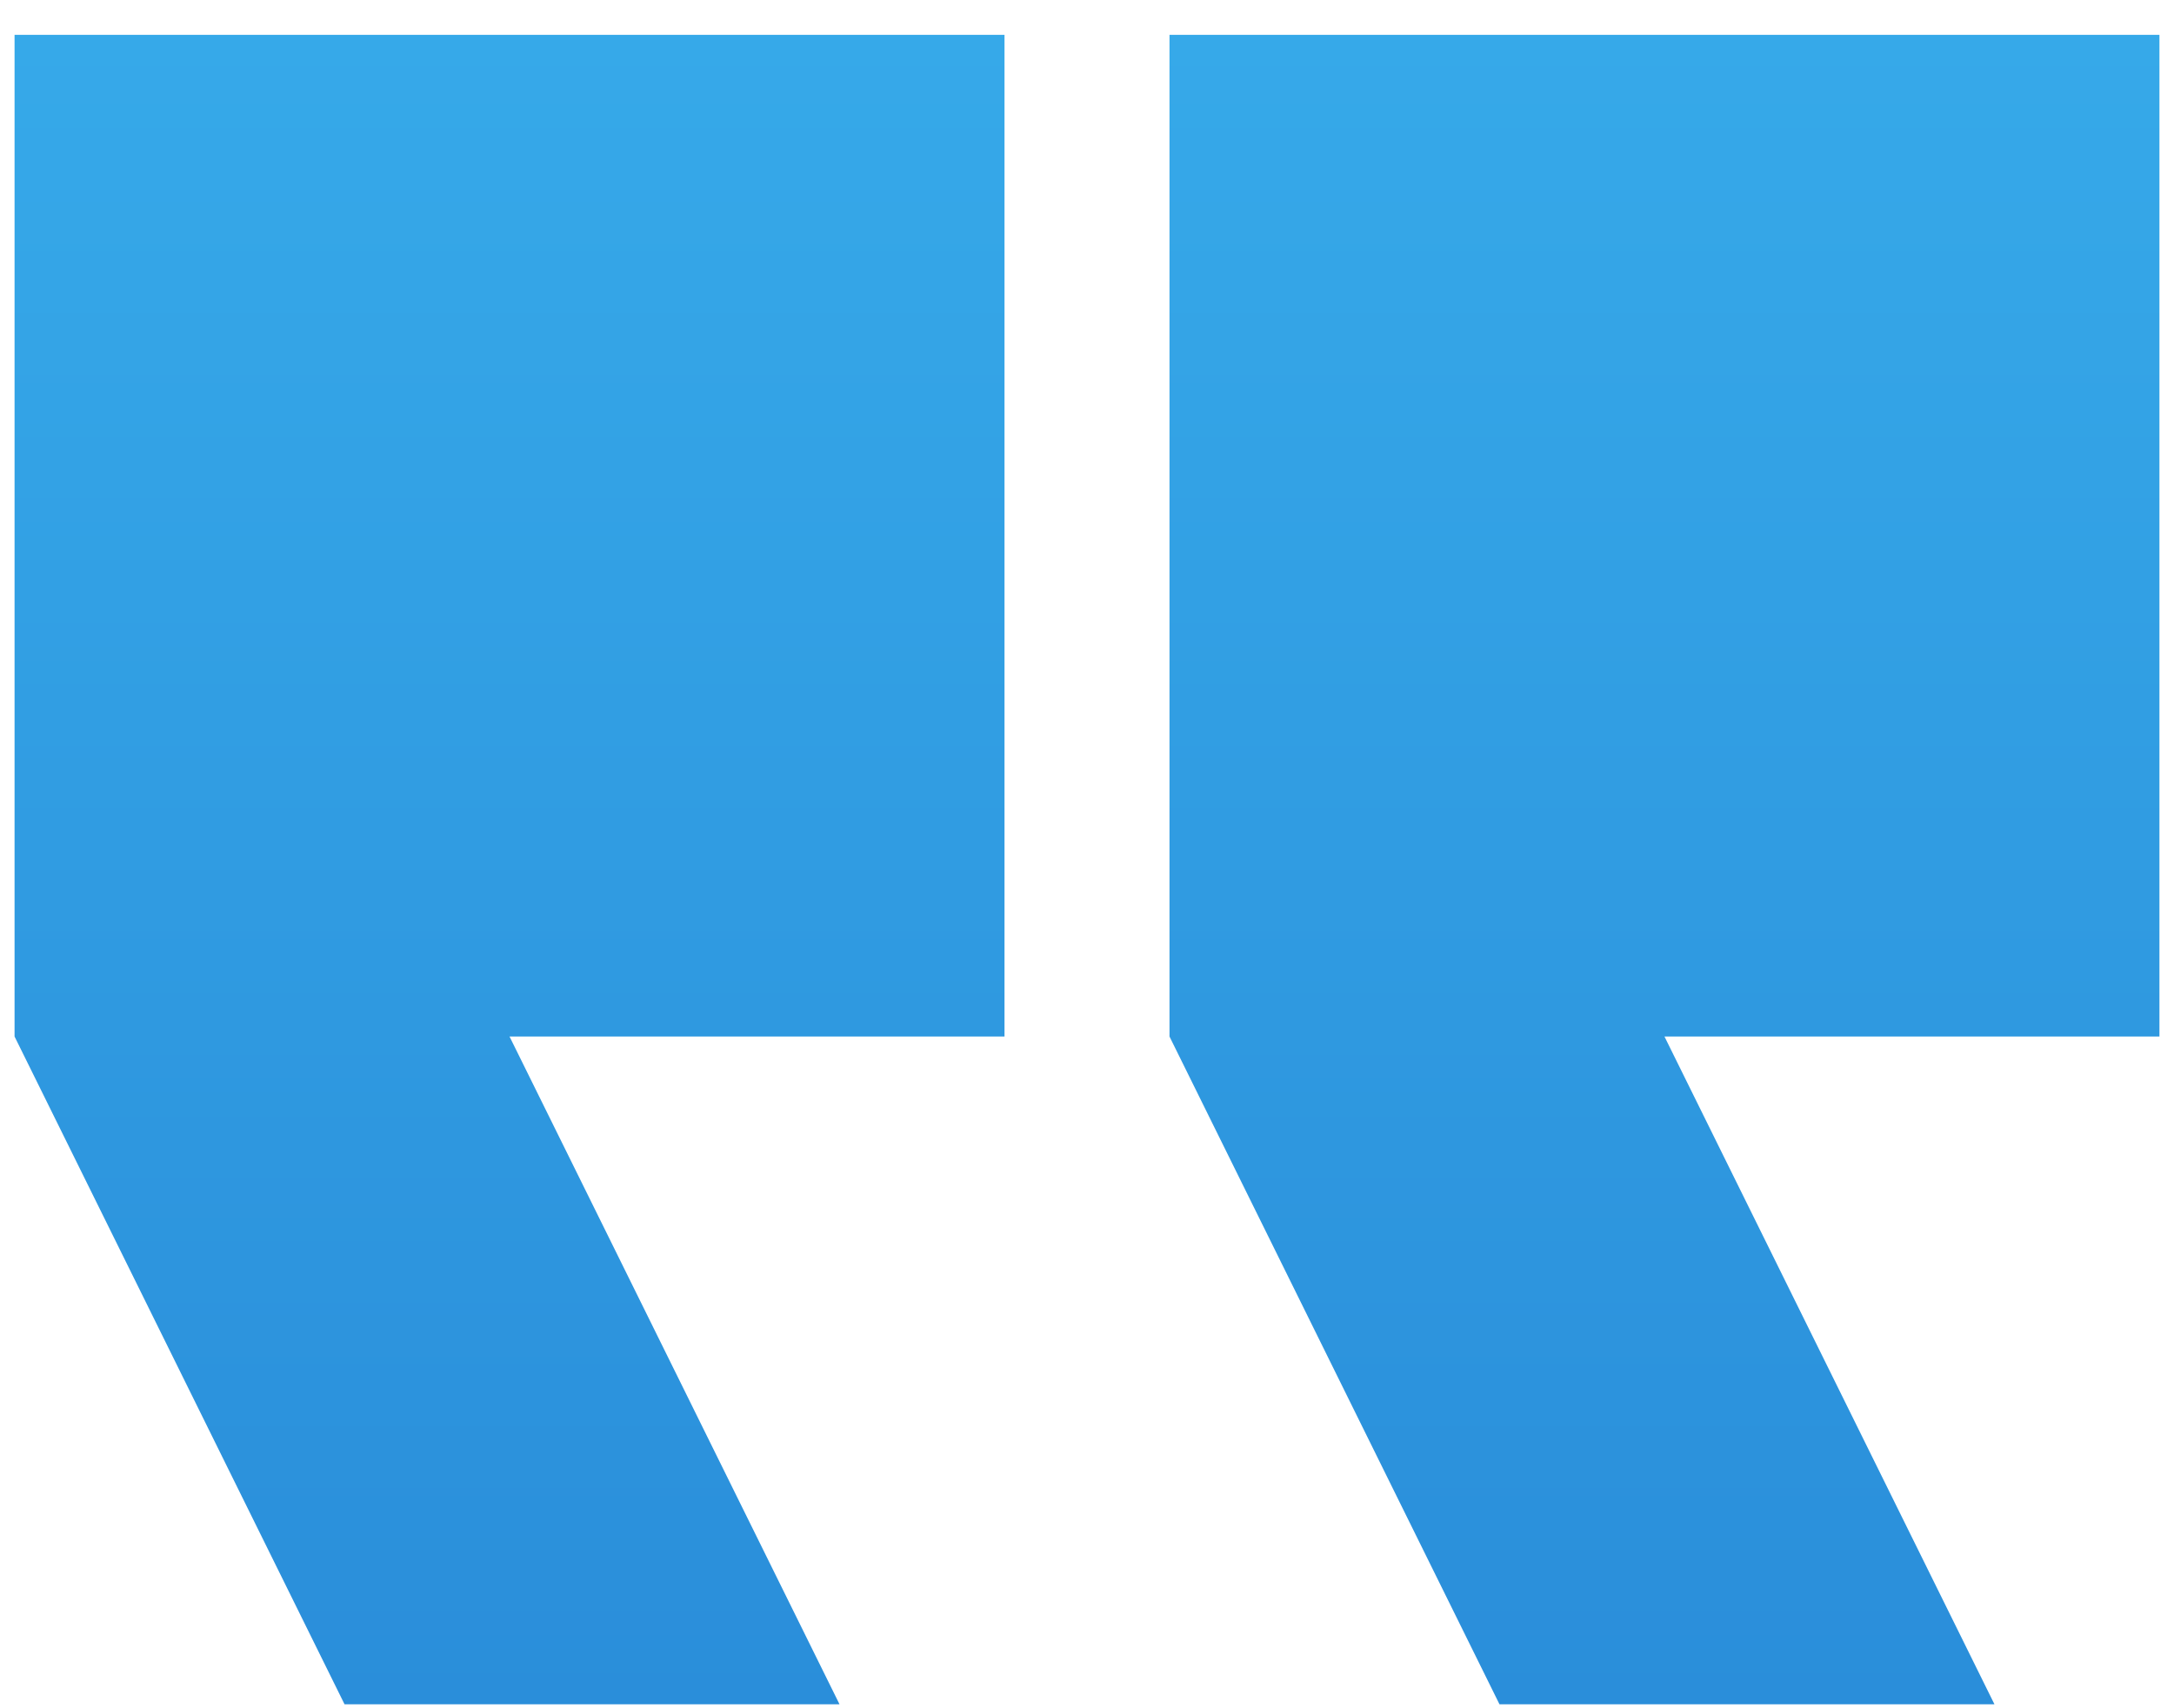 <svg width="56" height="44" viewBox="0 0 56 44" fill="none" xmlns="http://www.w3.org/2000/svg">
<path fill-rule="evenodd" clip-rule="evenodd" d="M21.625 43.898L13.125 26.698H25.875V0.898H0.375V26.698L8.875 43.898H21.625ZM51.375 43.898L42.875 26.698H55.625V0.898H30.125V26.698L38.625 43.898H51.375Z" fill="url(#paint0_linear_978_7294)"/>
<defs>
<linearGradient id="paint0_linear_978_7294" x1="28" y1="0.898" x2="28" y2="43.898" gradientUnits="userSpaceOnUse">
<stop stop-color="#36A9E9"/>
<stop offset="1" stop-color="#2A8EDA"/>
</linearGradient>
</defs>
</svg>
